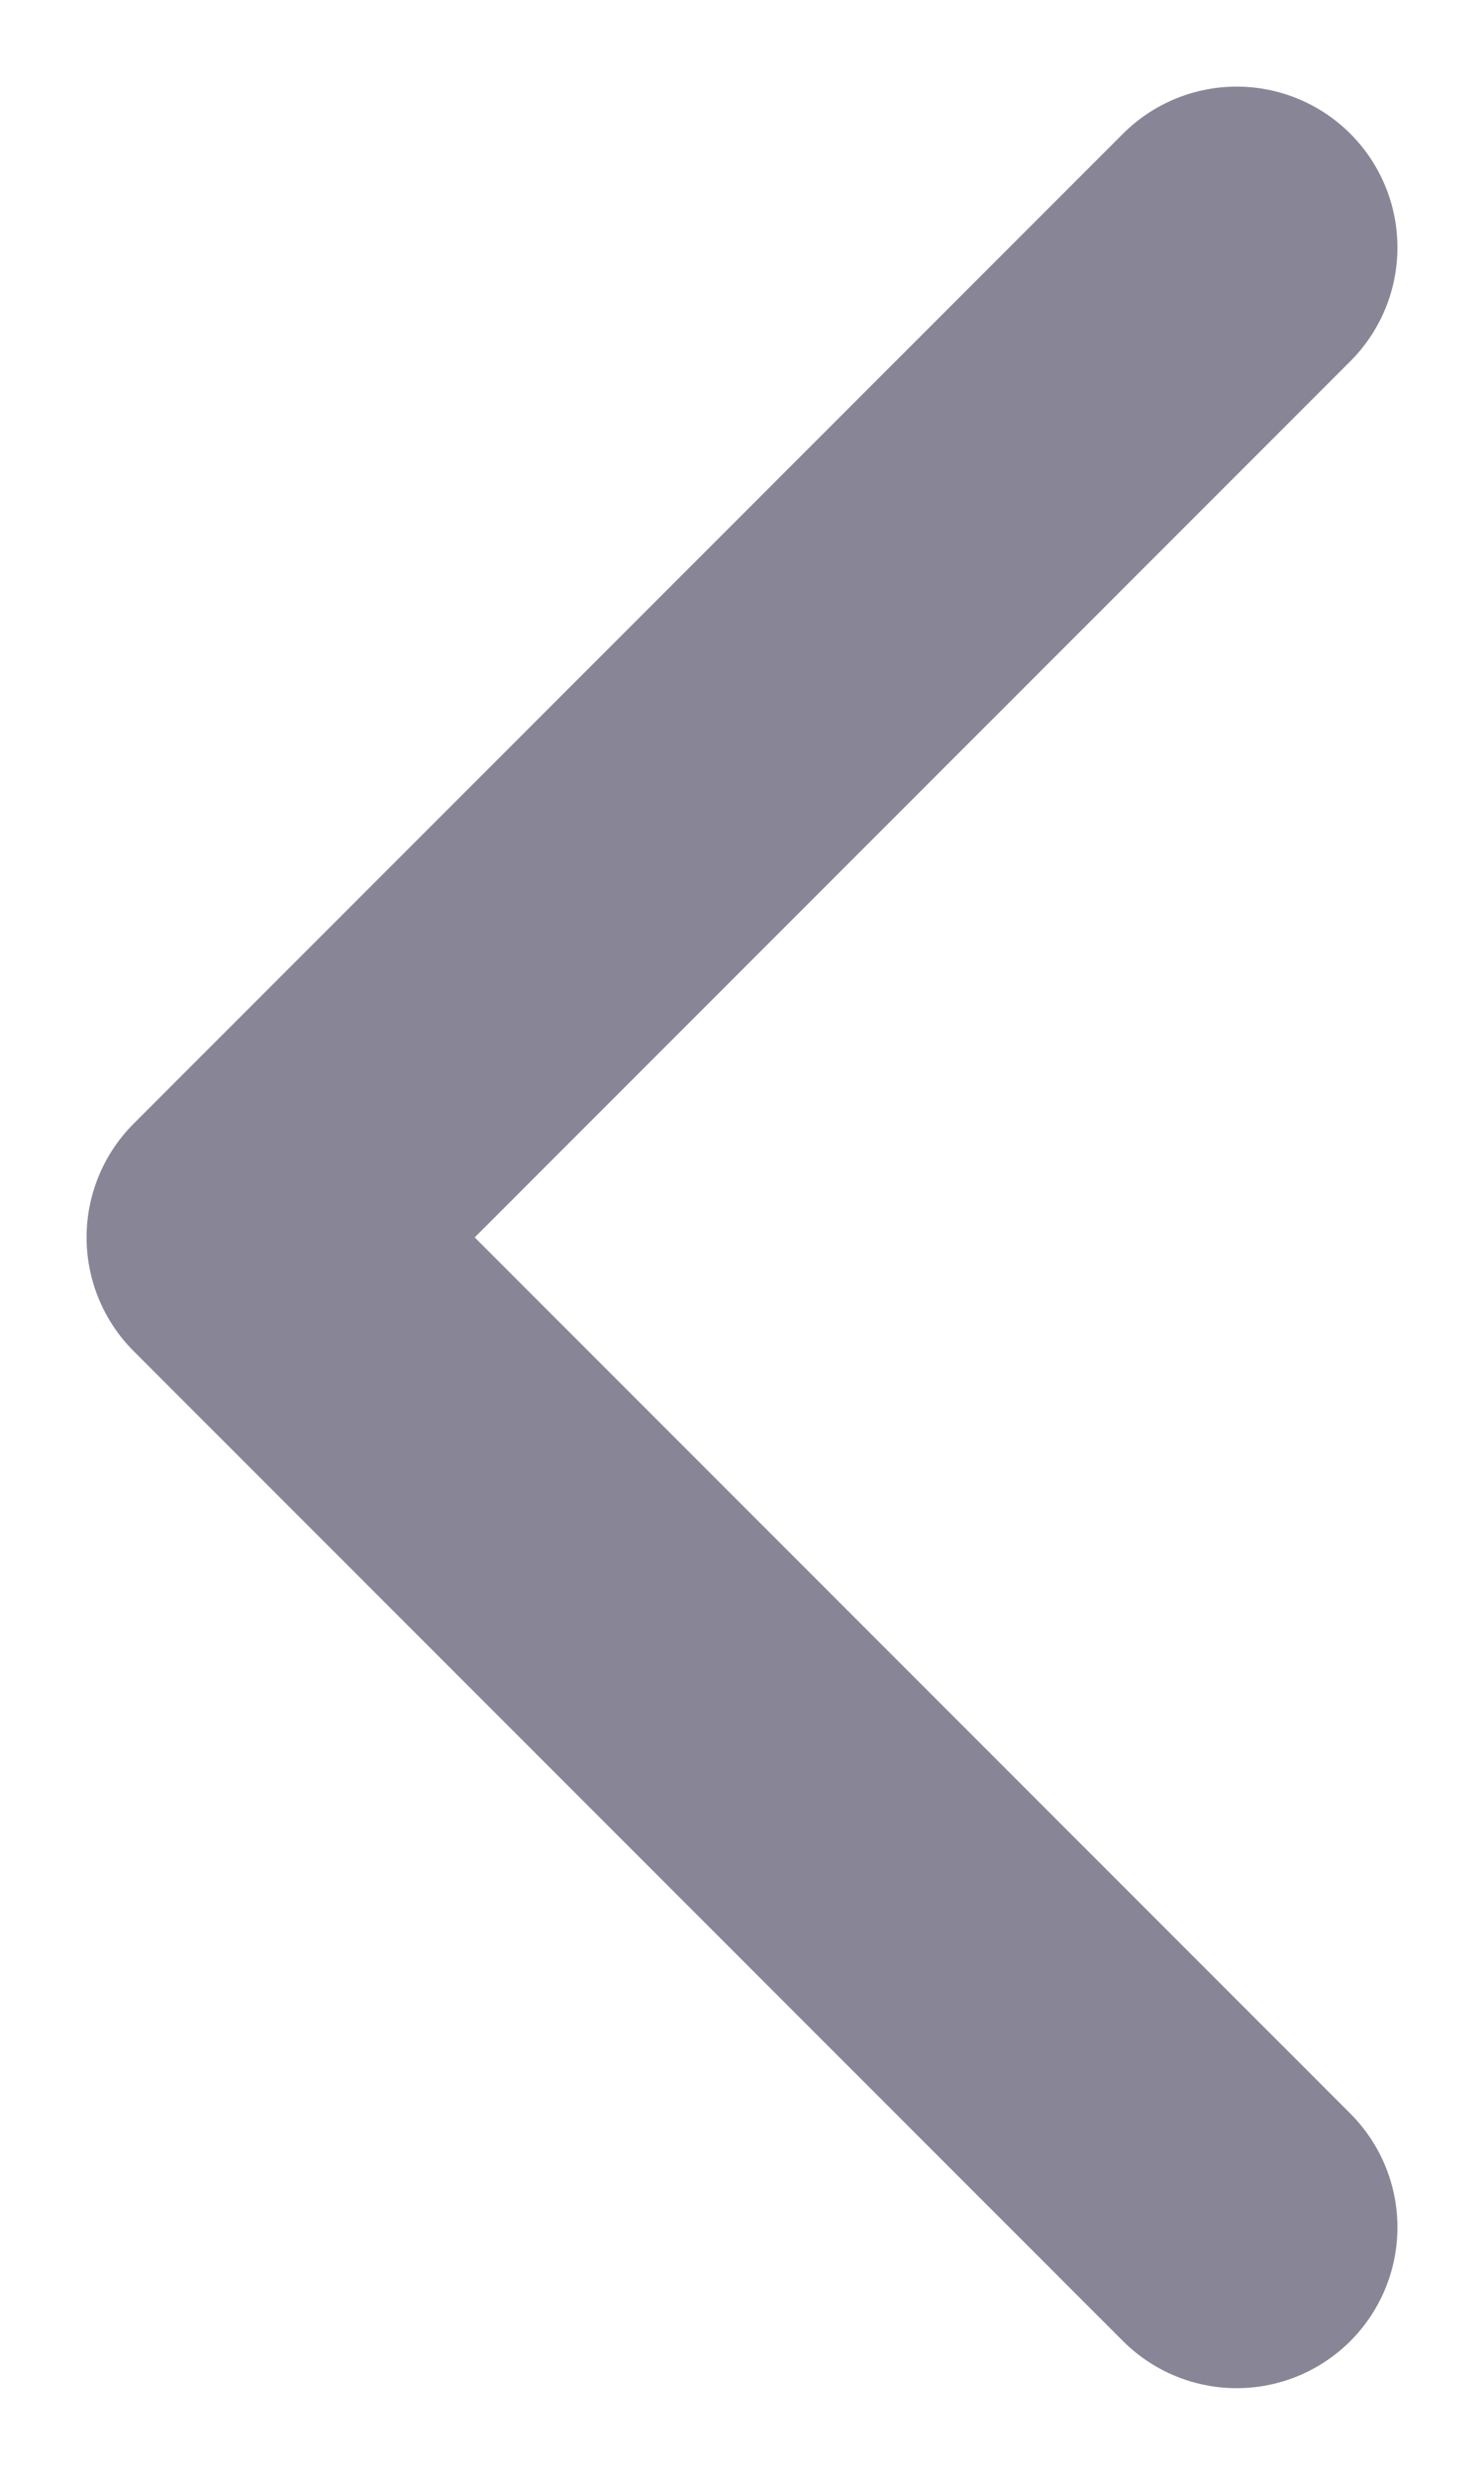 <svg width="6" height="10" viewBox="0 0 6 10" fill="none" xmlns="http://www.w3.org/2000/svg">
<path d="M5 1L1 5L5 9" stroke="#888696" stroke-width="1.3" stroke-linecap="round" stroke-linejoin="round"/>
</svg>
